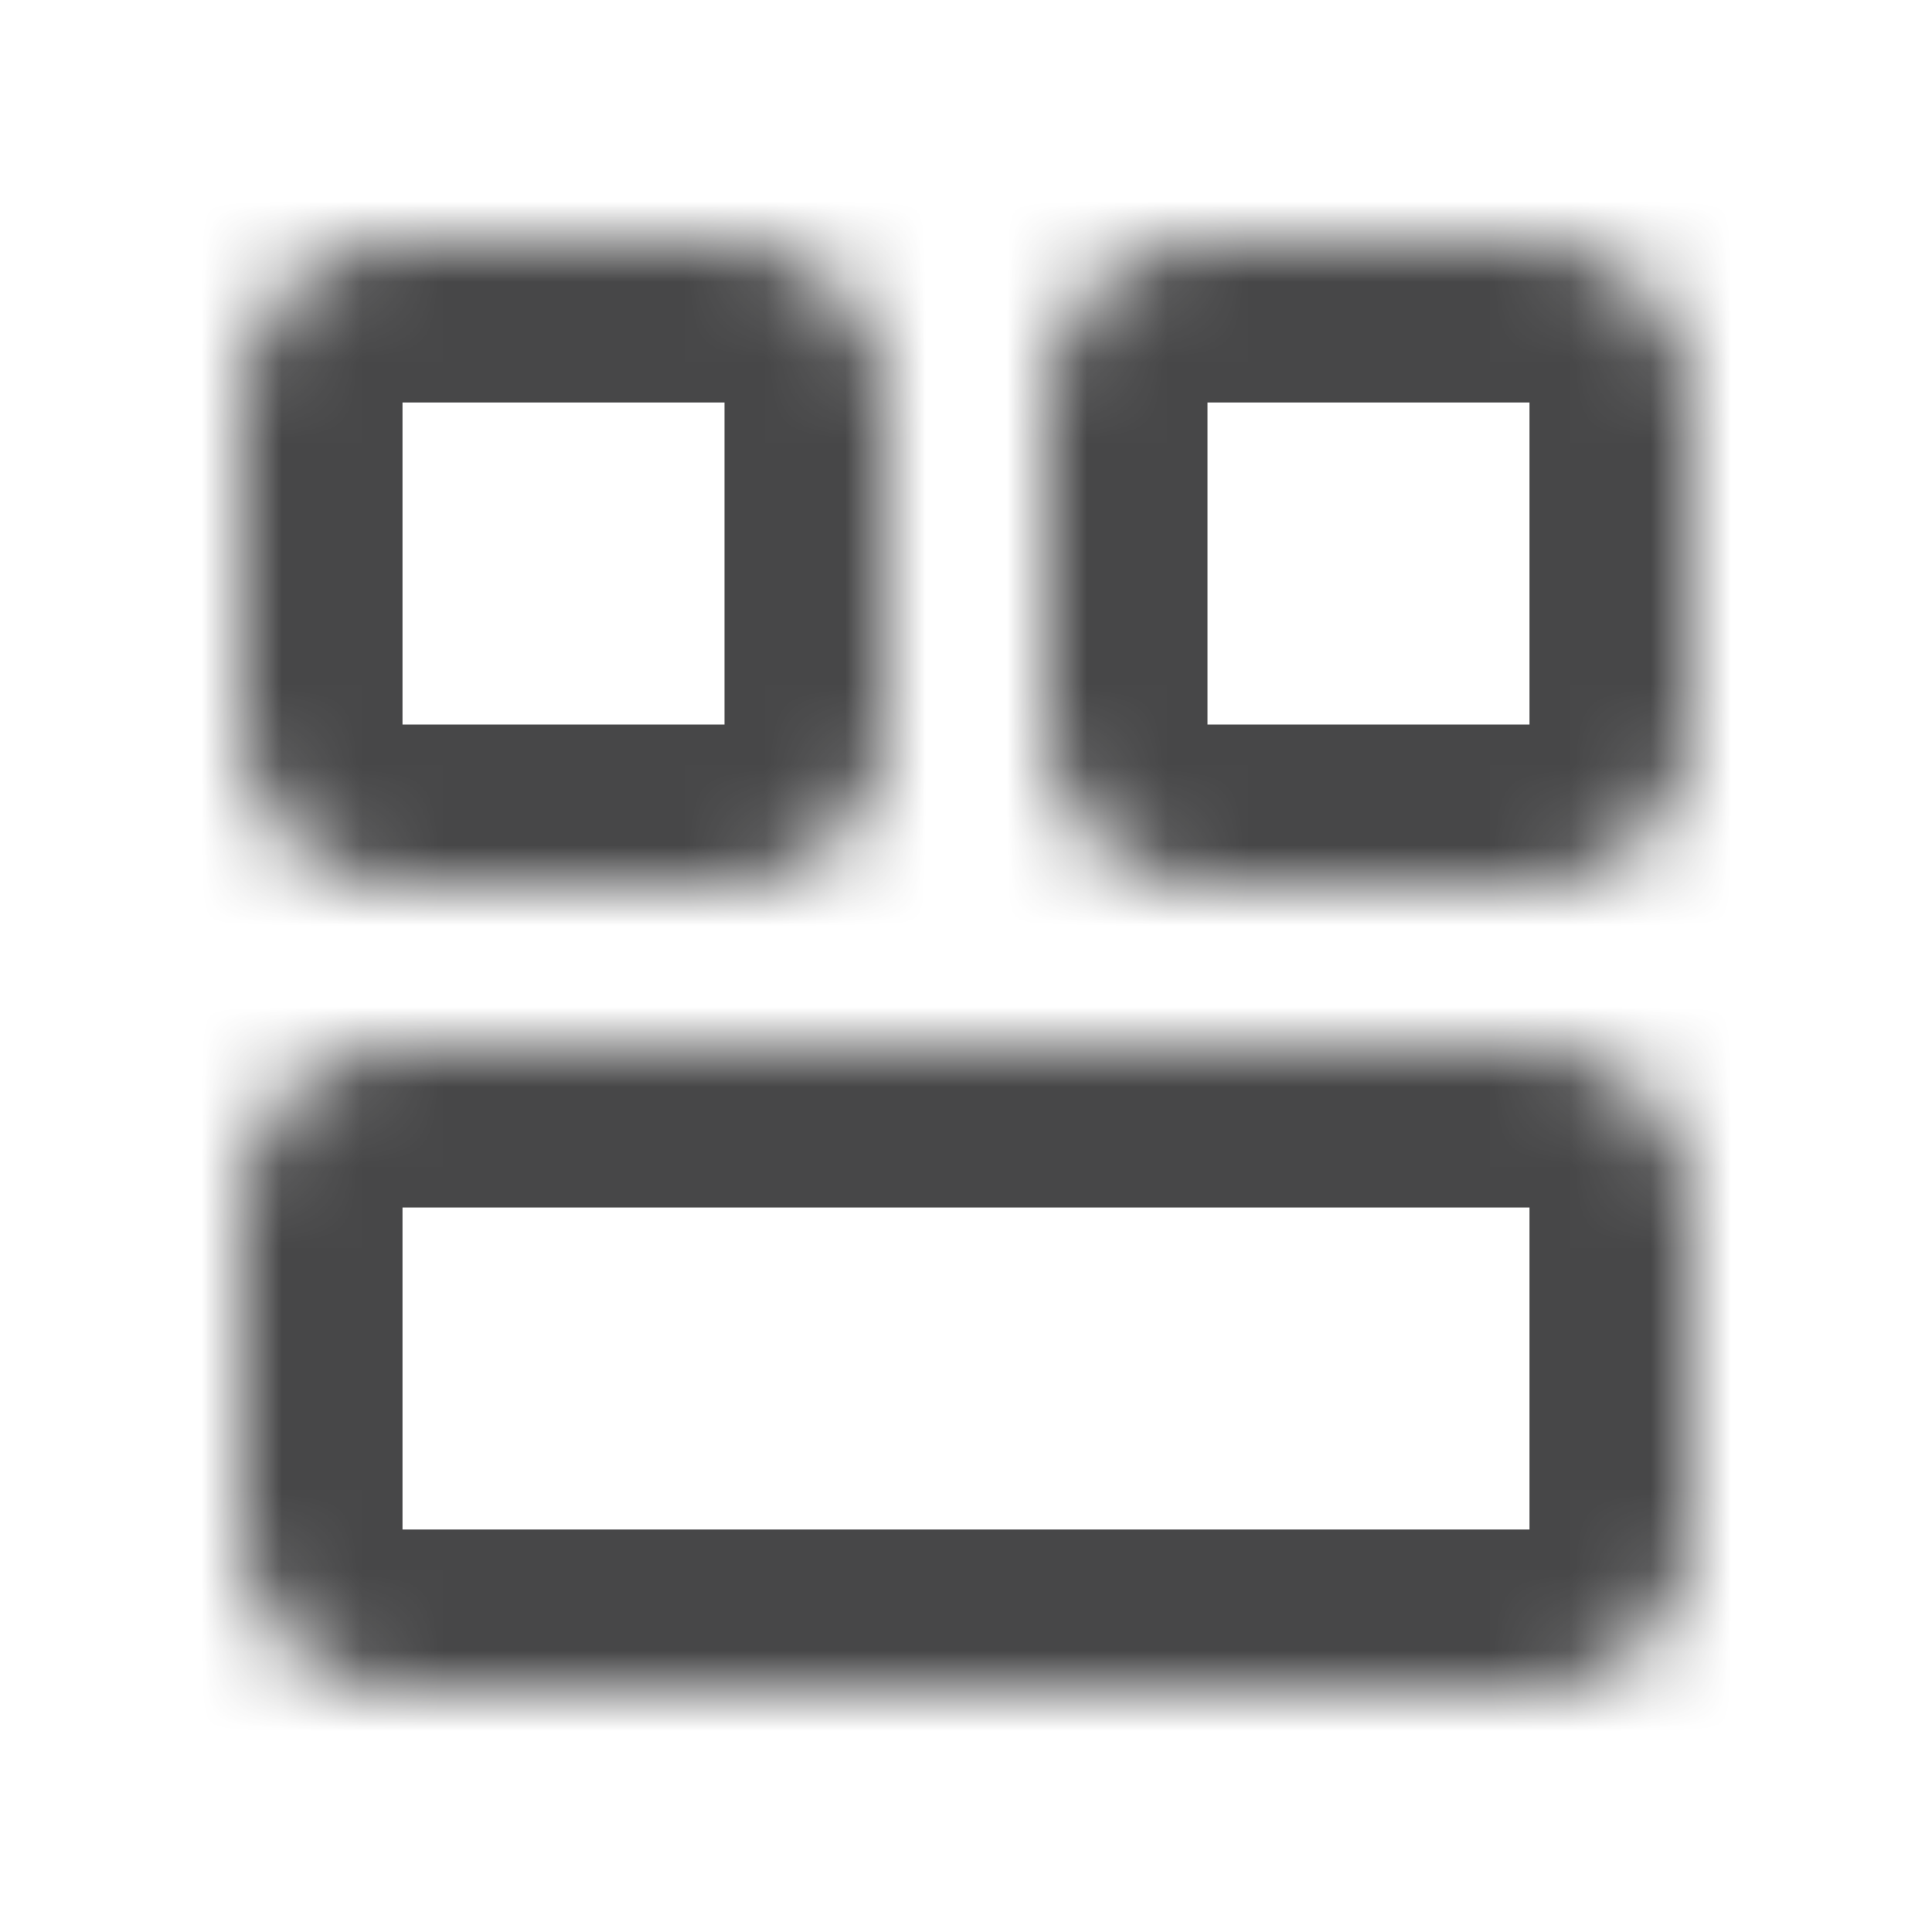 <svg width="24" height="24" viewBox="0 0 24 24" fill="none" xmlns="http://www.w3.org/2000/svg">
<mask id="path-1-inside-1_1_50044" fill="white">
<path d="M19 13H5C3.895 13 3 13.895 3 15V19C3 20.105 3.895 21 5 21H19C20.105 21 21 20.105 21 19V15C21 13.895 20.105 13 19 13Z"/>
<path d="M9 3H5C3.895 3 3 3.895 3 5V9C3 10.105 3.895 11 5 11H9C10.105 11 11 10.105 11 9V5C11 3.895 10.105 3 9 3Z"/>
<path d="M19 3H15C13.895 3 13 3.895 13 5V9C13 10.105 13.895 11 15 11H19C20.105 11 21 10.105 21 9V5C21 3.895 20.105 3 19 3Z"/>
</mask>
<path d="M19 11H5V15H19V11ZM5 11C2.791 11 1 12.791 1 15H5V11ZM1 15V19H5V15H1ZM1 19C1 21.209 2.791 23 5 23V19H5H1ZM5 23H19V19H5V23ZM19 23C21.209 23 23 21.209 23 19H19V23ZM23 19V15H19V19H23ZM23 15C23 12.791 21.209 11 19 11V15H23ZM9 1H5V5H9V1ZM5 1C2.791 1 1 2.791 1 5H5V5V1ZM1 5V9H5V5H1ZM1 9C1 11.209 2.791 13 5 13V9H1ZM5 13H9V9H5V13ZM9 13C11.209 13 13 11.209 13 9H9V9V13ZM13 9V5H9V9H13ZM13 5C13 2.791 11.209 1 9 1V5V5H13ZM19 1H15V5H19V1ZM15 1C12.791 1 11 2.791 11 5H15V5V1ZM11 5V9H15V5H11ZM11 9C11 11.209 12.791 13 15 13V9H11ZM15 13H19V9H15V13ZM19 13C21.209 13 23 11.209 23 9H19V9V13ZM23 9V5H19V9H23ZM23 5C23 2.791 21.209 1 19 1V5V5H23Z" fill="#474748" mask="url(#path-1-inside-1_1_50044)"/>
</svg>
